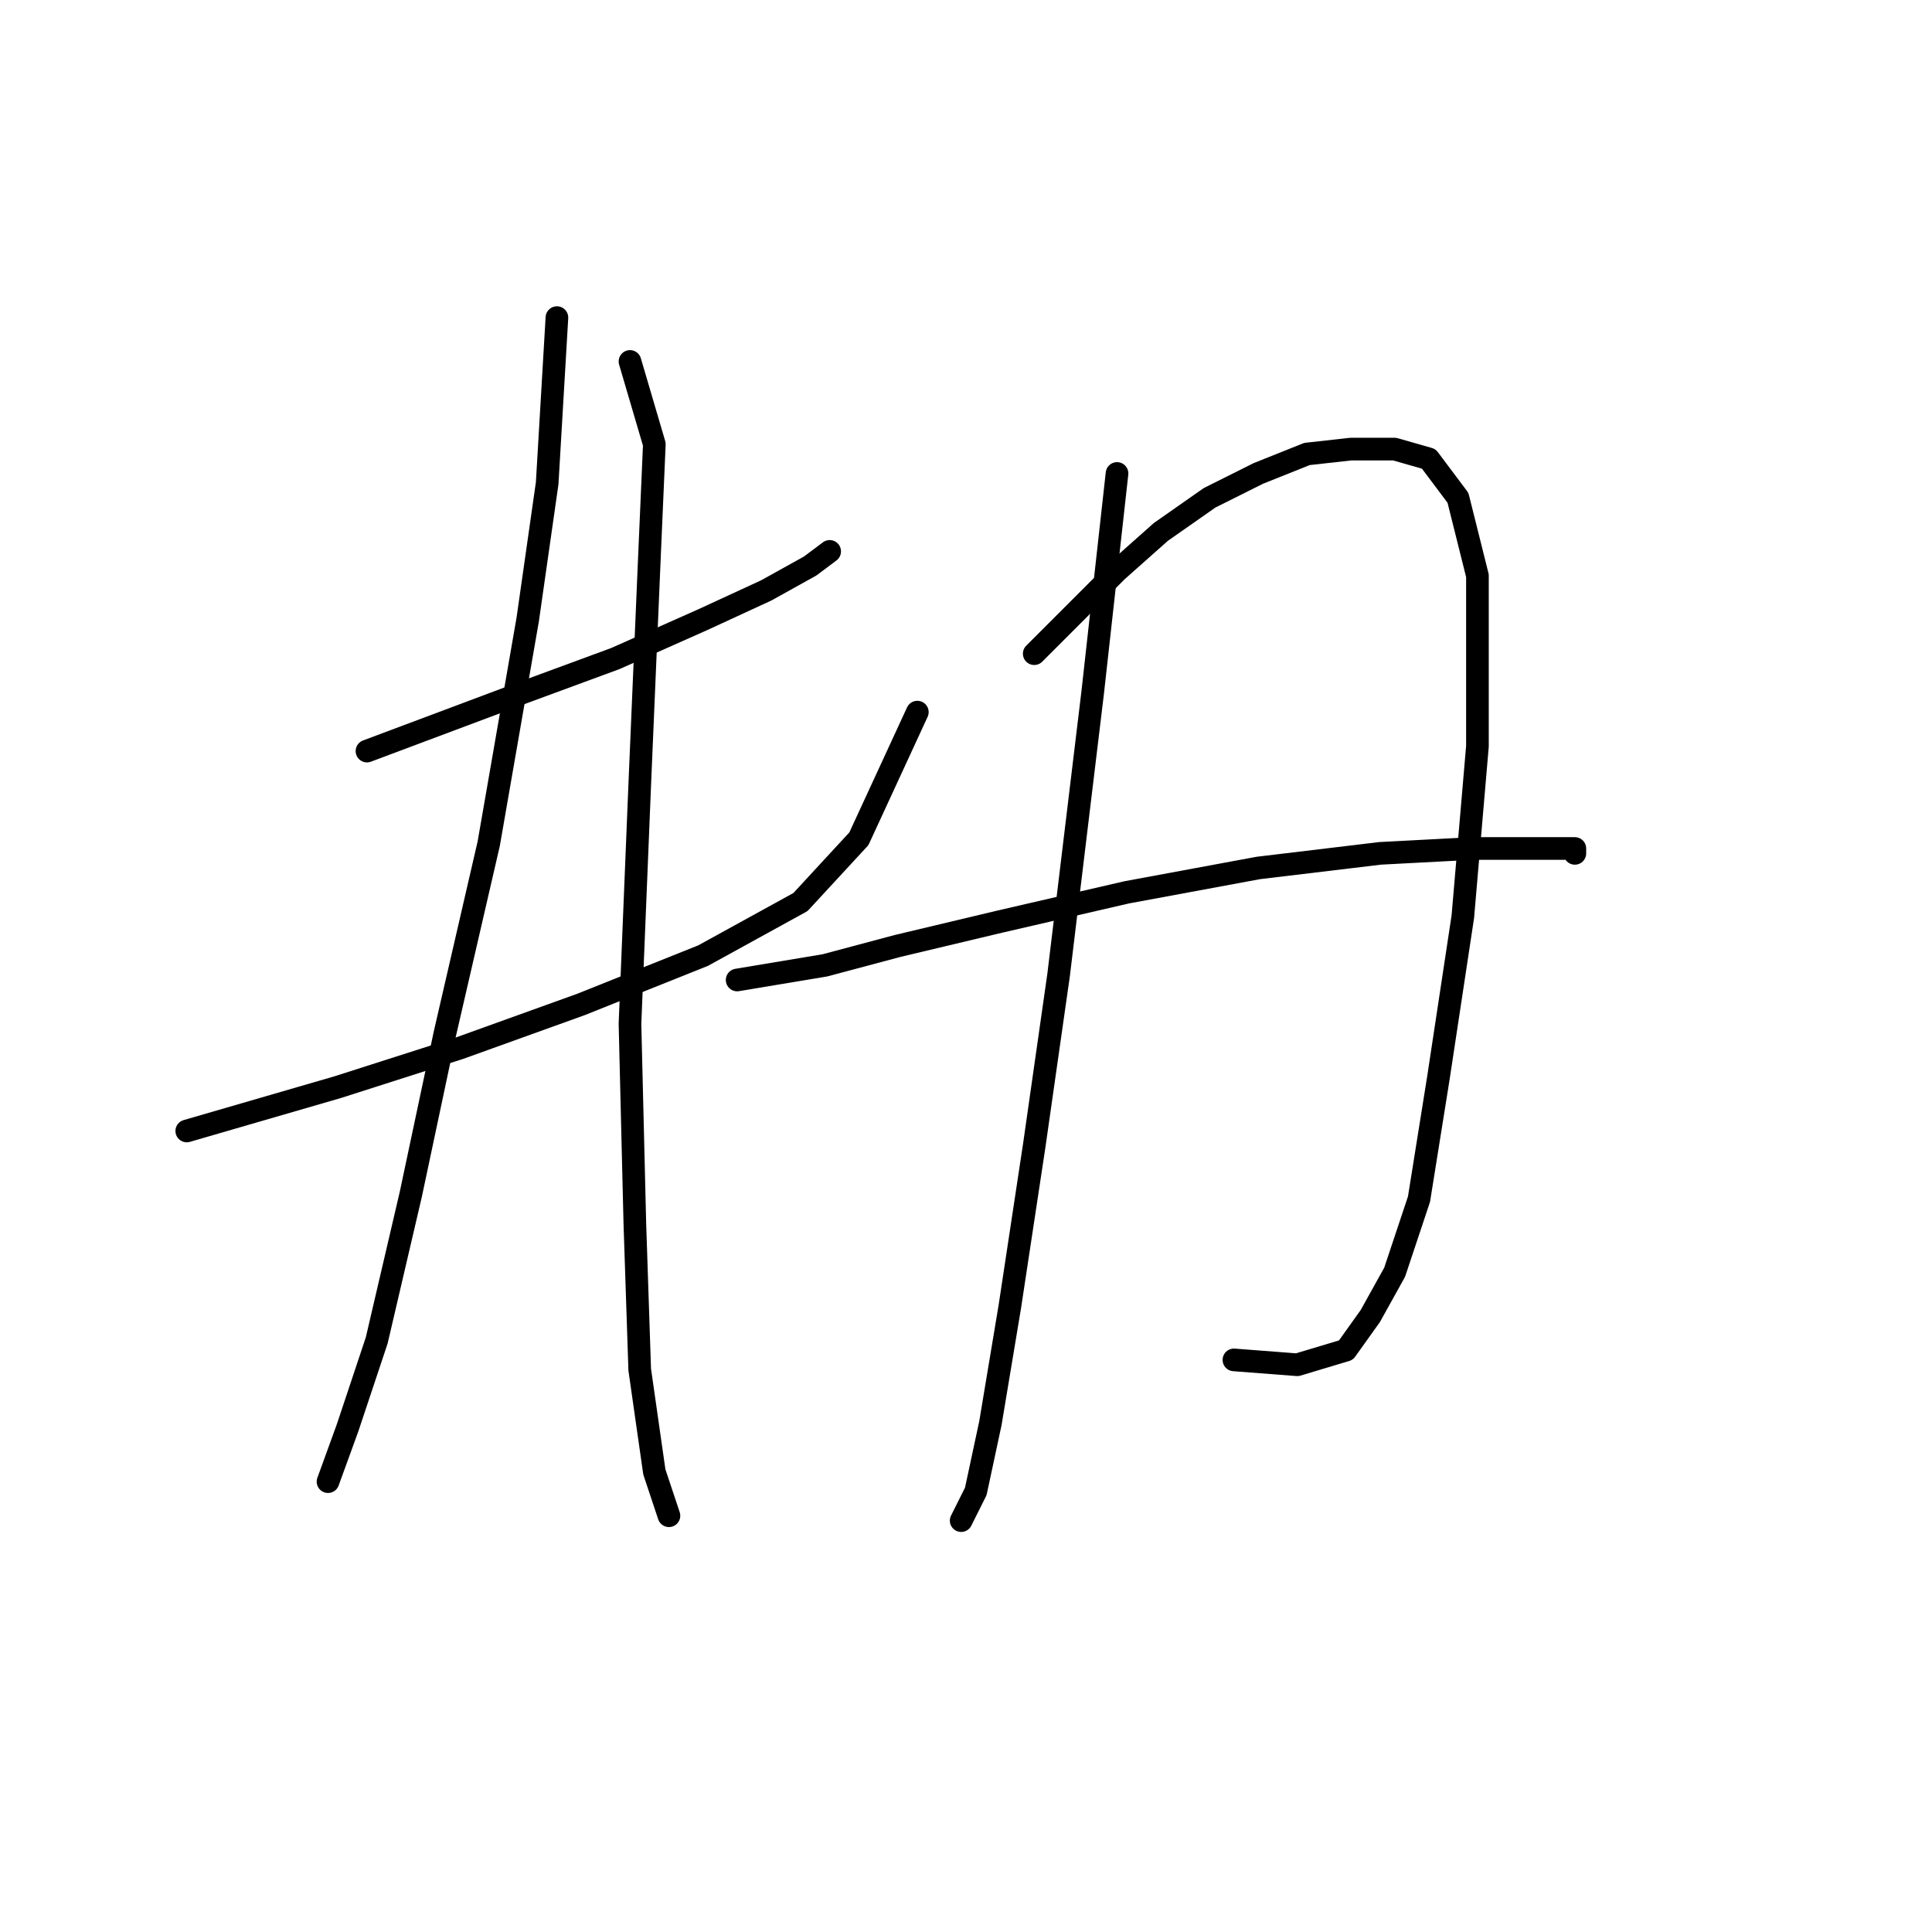 <?xml version="1.0" standalone="no"?>
    <svg width="256" height="256" xmlns="http://www.w3.org/2000/svg" version="1.1">
    <polyline stroke="black" stroke-width="3" stroke-linecap="round" fill="transparent" stroke-linejoin="round" points="48.626 99.522 69.278 91.778 81.54 87.26 93.156 82.097 101.546 78.225 107.354 74.998 109.936 73.062 109.936 73.062 109.936 73.062 " />
        <polyline stroke="black" stroke-width="3" stroke-linecap="round" fill="transparent" stroke-linejoin="round" points="24.747 149.861 44.754 144.052 60.888 138.889 77.022 133.081 93.156 126.627 106.063 119.528 113.808 111.139 121.552 94.359 121.552 94.359 " />
        <polyline stroke="black" stroke-width="3" stroke-linecap="round" fill="transparent" stroke-linejoin="round" points="73.795 42.084 72.504 64.027 69.923 82.097 64.76 111.784 58.952 136.953 54.434 158.25 49.917 177.611 46.044 189.228 43.463 196.327 43.463 196.327 " />
        <polyline stroke="black" stroke-width="3" stroke-linecap="round" fill="transparent" stroke-linejoin="round" points="83.476 47.893 86.703 58.864 86.057 73.707 84.766 104.04 83.476 135.663 84.121 162.123 84.766 181.484 86.703 195.036 88.639 200.844 88.639 200.844 " />
        <polyline stroke="black" stroke-width="3" stroke-linecap="round" fill="transparent" stroke-linejoin="round" points="148.012 62.736 144.785 91.778 140.268 129.209 137.041 151.797 133.814 173.094 131.233 188.583 129.297 197.618 127.361 201.49 127.361 201.49 " />
        <polyline stroke="black" stroke-width="3" stroke-linecap="round" fill="transparent" stroke-linejoin="round" points="137.041 86.615 148.012 75.643 153.821 70.481 160.274 65.963 166.728 62.736 173.182 60.155 178.99 59.509 184.798 59.509 189.316 60.8 193.188 65.963 195.769 76.289 195.769 98.877 193.833 121.464 190.606 142.762 188.025 158.896 184.798 168.576 181.571 174.384 178.344 178.902 171.891 180.838 163.501 180.193 163.501 180.193 " />
        <polyline stroke="black" stroke-width="3" stroke-linecap="round" fill="transparent" stroke-linejoin="round" points="97.674 129.854 109.29 127.918 118.971 125.337 132.523 122.11 149.303 118.238 166.728 115.011 182.862 113.075 195.124 112.429 202.223 112.429 206.741 112.429 208.677 112.429 208.677 113.075 208.677 113.075 " />
        </svg>